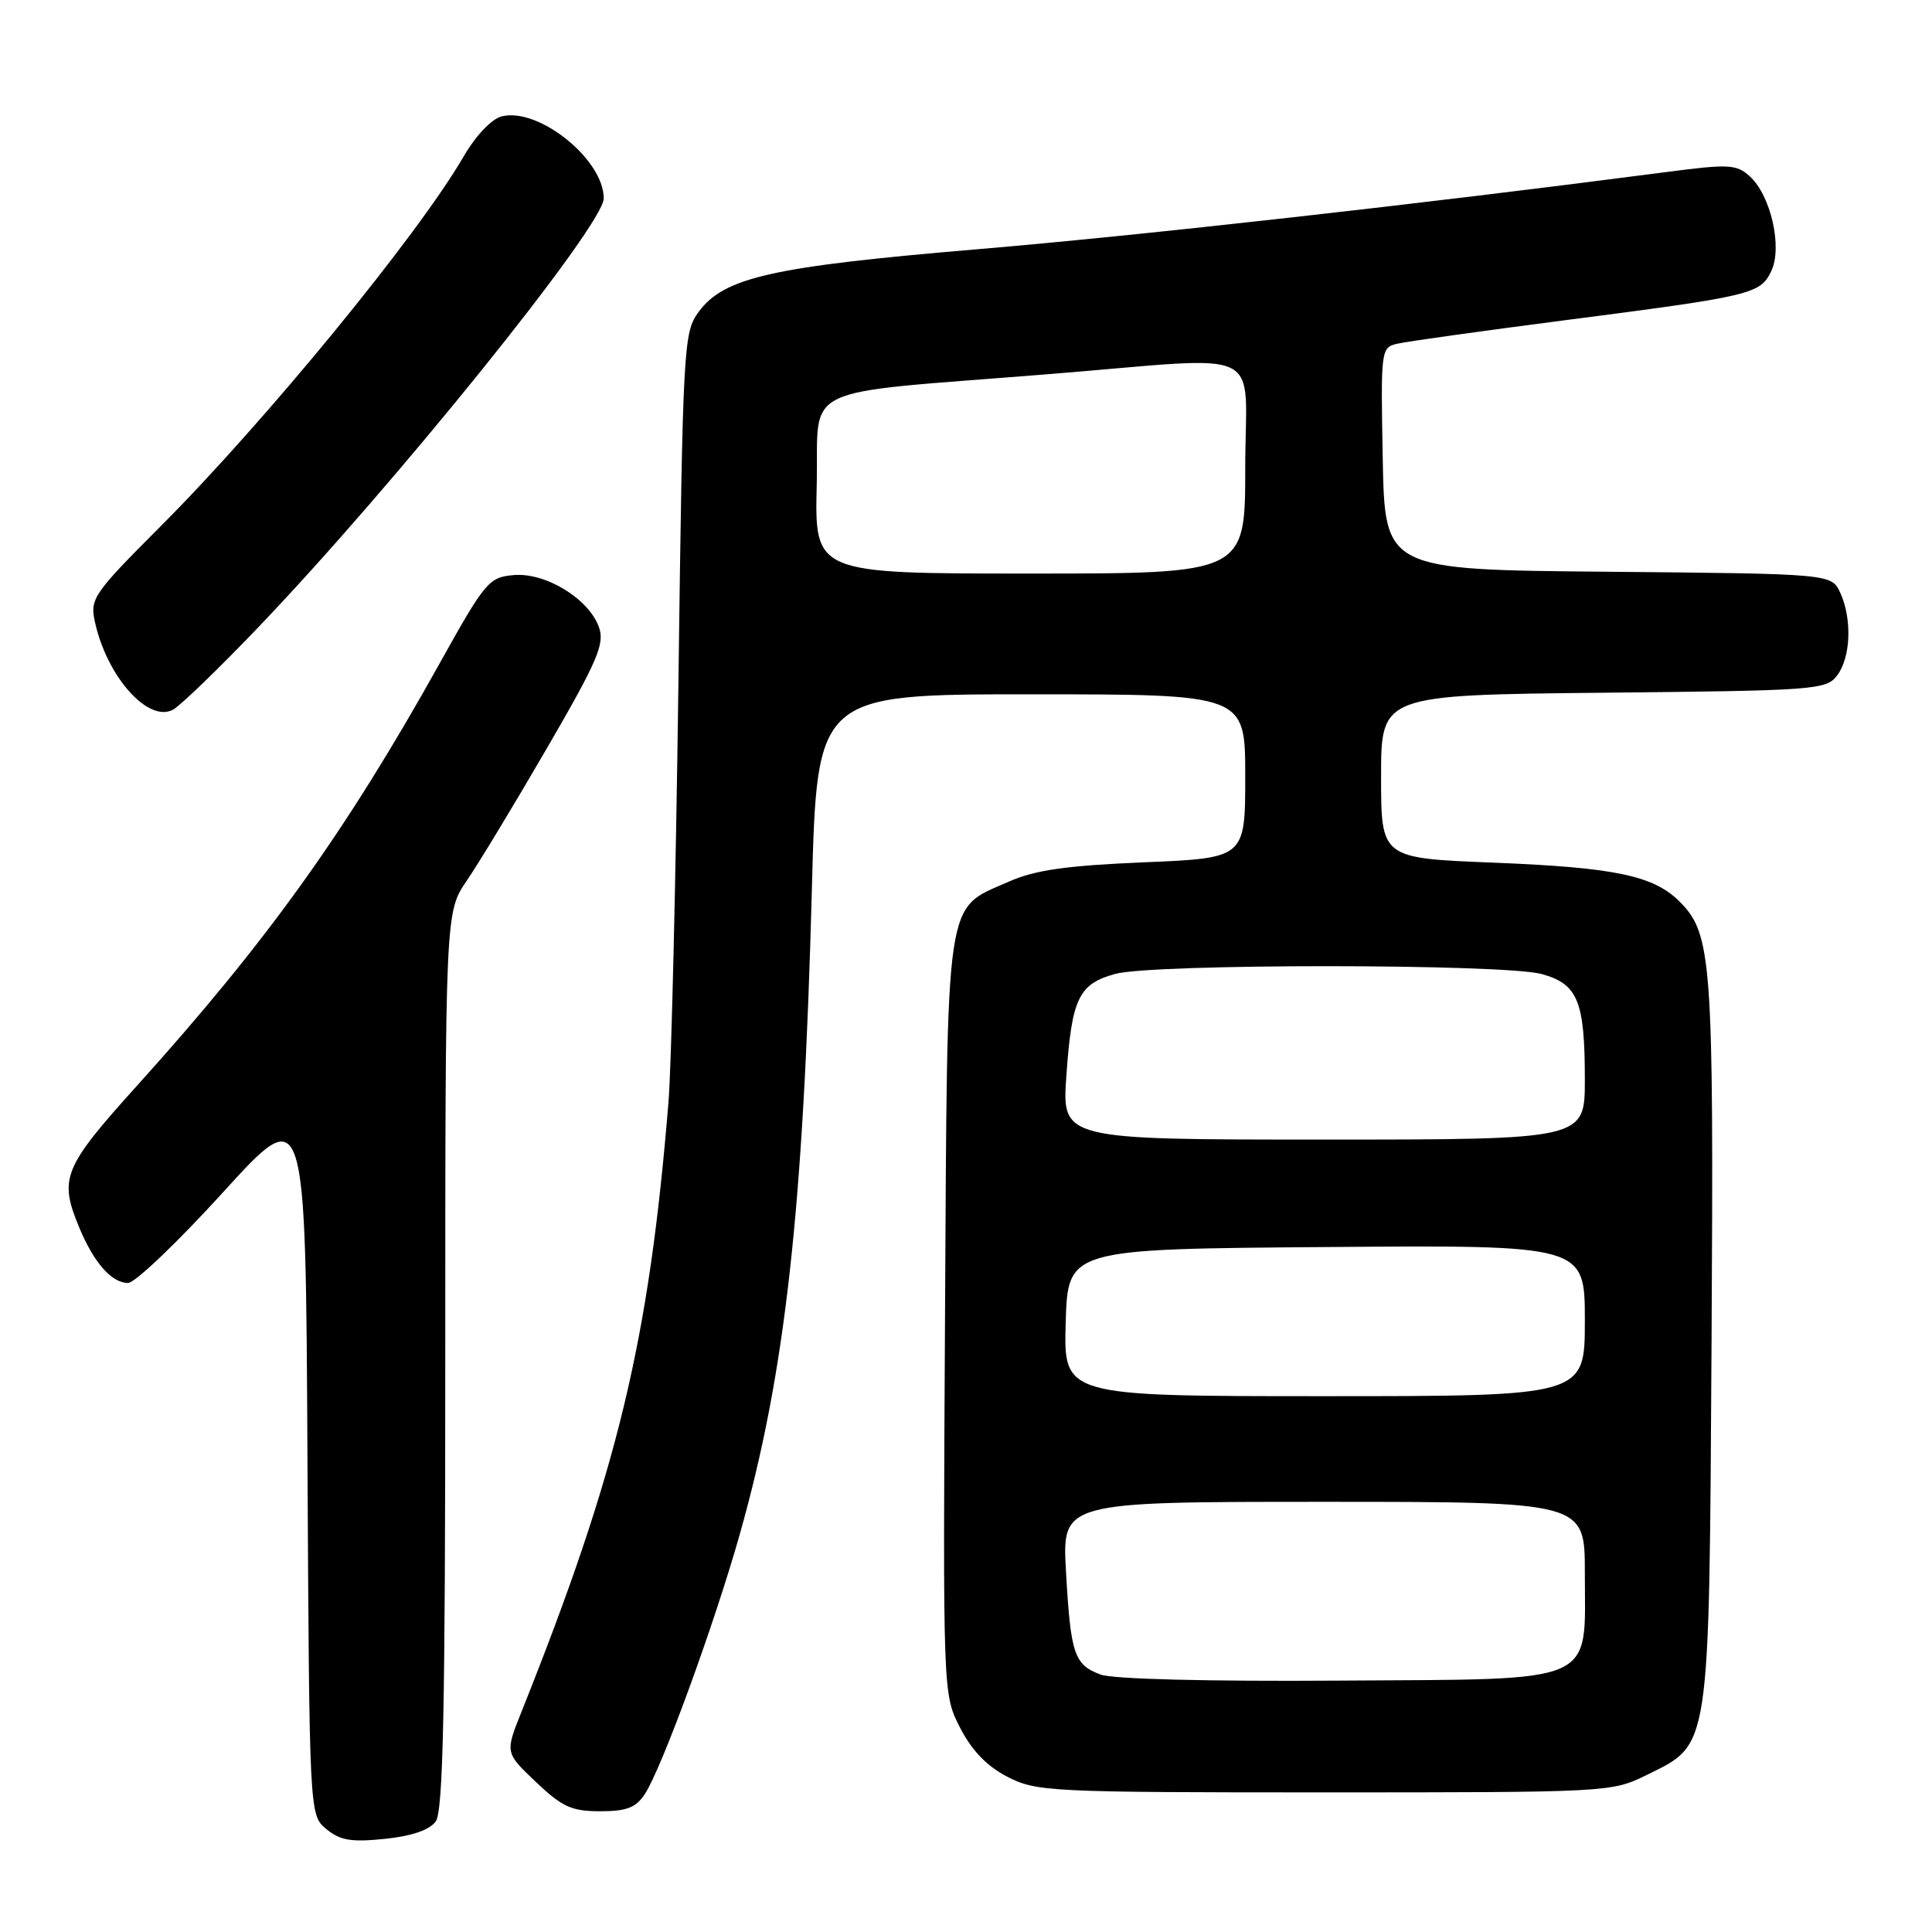 <?xml version="1.0" encoding="UTF-8" standalone="no"?>
<!DOCTYPE svg PUBLIC "-//W3C//DTD SVG 1.1//EN" "http://www.w3.org/Graphics/SVG/1.1/DTD/svg11.dtd" >
<svg xmlns="http://www.w3.org/2000/svg" xmlns:xlink="http://www.w3.org/1999/xlink" version="1.1" viewBox="0 0 256 256">
 <g >
 <path fill="currentColor"
d=" M 57.73 241.36 C 58.72 240.00 59.00 226.72 59.00 180.24 C 59.00 120.86 59.00 120.86 61.86 116.68 C 63.43 114.38 68.22 106.47 72.50 99.09 C 79.17 87.60 80.15 85.32 79.37 83.12 C 78.05 79.36 72.31 75.84 68.09 76.20 C 64.77 76.49 64.31 77.03 58.20 88.00 C 45.82 110.20 35.43 124.70 18.27 143.73 C 8.31 154.78 7.77 156.11 10.54 162.75 C 12.46 167.34 14.81 170.00 16.97 170.00 C 17.88 170.00 23.55 164.59 29.56 157.98 C 40.50 145.95 40.50 145.95 40.74 193.23 C 40.99 240.50 40.99 240.50 43.24 242.36 C 45.07 243.87 46.55 244.12 50.98 243.66 C 54.53 243.30 56.90 242.49 57.73 241.36 Z  M 85.44 237.73 C 87.70 234.29 94.68 215.17 98.06 203.17 C 104.07 181.86 106.46 160.36 107.58 117.75 C 108.26 92.00 108.26 92.00 136.63 92.00 C 165.00 92.00 165.00 92.00 165.00 102.85 C 165.00 113.70 165.00 113.70 151.59 114.26 C 141.28 114.70 137.15 115.28 133.68 116.82 C 125.12 120.60 125.54 117.78 125.22 174.45 C 124.94 224.50 124.94 224.50 127.22 228.94 C 128.78 231.97 130.77 234.04 133.50 235.44 C 137.33 237.41 139.11 237.50 175.50 237.50 C 213.10 237.50 213.55 237.48 218.16 235.21 C 226.68 231.01 226.46 232.50 226.79 177.74 C 227.09 127.26 226.83 123.74 222.56 119.47 C 219.10 116.01 213.99 114.94 197.75 114.30 C 183.00 113.71 183.00 113.71 183.00 102.90 C 183.00 92.09 183.00 92.09 212.46 91.79 C 240.56 91.51 241.99 91.41 243.43 89.50 C 245.24 87.10 245.43 82.04 243.85 78.56 C 242.69 76.03 242.69 76.03 213.10 75.76 C 183.50 75.50 183.50 75.50 183.22 60.78 C 182.95 46.17 182.97 46.05 185.22 45.53 C 186.48 45.24 196.28 43.87 207.00 42.48 C 232.18 39.23 233.23 38.98 234.70 35.93 C 236.21 32.78 234.65 25.90 231.85 23.36 C 230.08 21.76 229.09 21.71 220.70 22.81 C 188.37 27.03 151.05 31.21 129.59 33.02 C 102.29 35.32 95.96 36.74 92.58 41.32 C 90.57 44.05 90.48 45.60 89.89 90.82 C 89.55 116.49 88.96 141.32 88.58 146.00 C 85.99 177.78 81.86 194.90 69.08 226.87 C 66.93 232.25 66.93 232.25 71.01 236.12 C 74.49 239.43 75.74 240.00 79.52 240.00 C 83.03 240.00 84.26 239.53 85.44 237.73 Z  M 34.07 83.28 C 52.10 64.47 80.00 29.86 80.00 26.29 C 80.00 21.13 71.37 14.19 66.48 15.42 C 65.14 15.75 63.06 17.95 61.43 20.74 C 55.37 31.19 35.09 55.92 21.19 69.83 C 12.42 78.61 11.91 79.34 12.56 82.33 C 14.12 89.61 19.62 95.81 22.92 94.04 C 23.86 93.54 28.88 88.70 34.07 83.28 Z  M 145.84 221.89 C 142.33 220.58 141.87 219.21 141.25 208.25 C 140.73 199.00 140.73 199.00 175.36 199.00 C 210.00 199.00 210.00 199.00 210.00 208.39 C 210.00 223.40 212.14 222.46 177.34 222.69 C 160.09 222.81 147.43 222.49 145.84 221.89 Z  M 141.21 175.25 C 141.50 165.50 141.50 165.50 175.75 165.24 C 210.00 164.97 210.00 164.97 210.00 174.99 C 210.00 185.00 210.00 185.00 175.46 185.00 C 140.93 185.00 140.93 185.00 141.21 175.25 Z  M 141.30 142.53 C 142.02 132.27 142.93 130.39 147.76 129.05 C 152.71 127.67 199.34 127.69 204.30 129.07 C 209.08 130.39 210.00 132.66 210.00 143.07 C 210.00 151.00 210.00 151.00 175.35 151.00 C 140.70 151.00 140.70 151.00 141.30 142.53 Z  M 108.22 64.25 C 108.54 50.66 105.11 52.30 139.04 49.57 C 168.41 47.21 165.00 45.58 165.00 62.00 C 165.00 76.00 165.00 76.00 136.47 76.00 C 107.94 76.00 107.94 76.00 108.22 64.25 Z "/>
</g>
</svg>